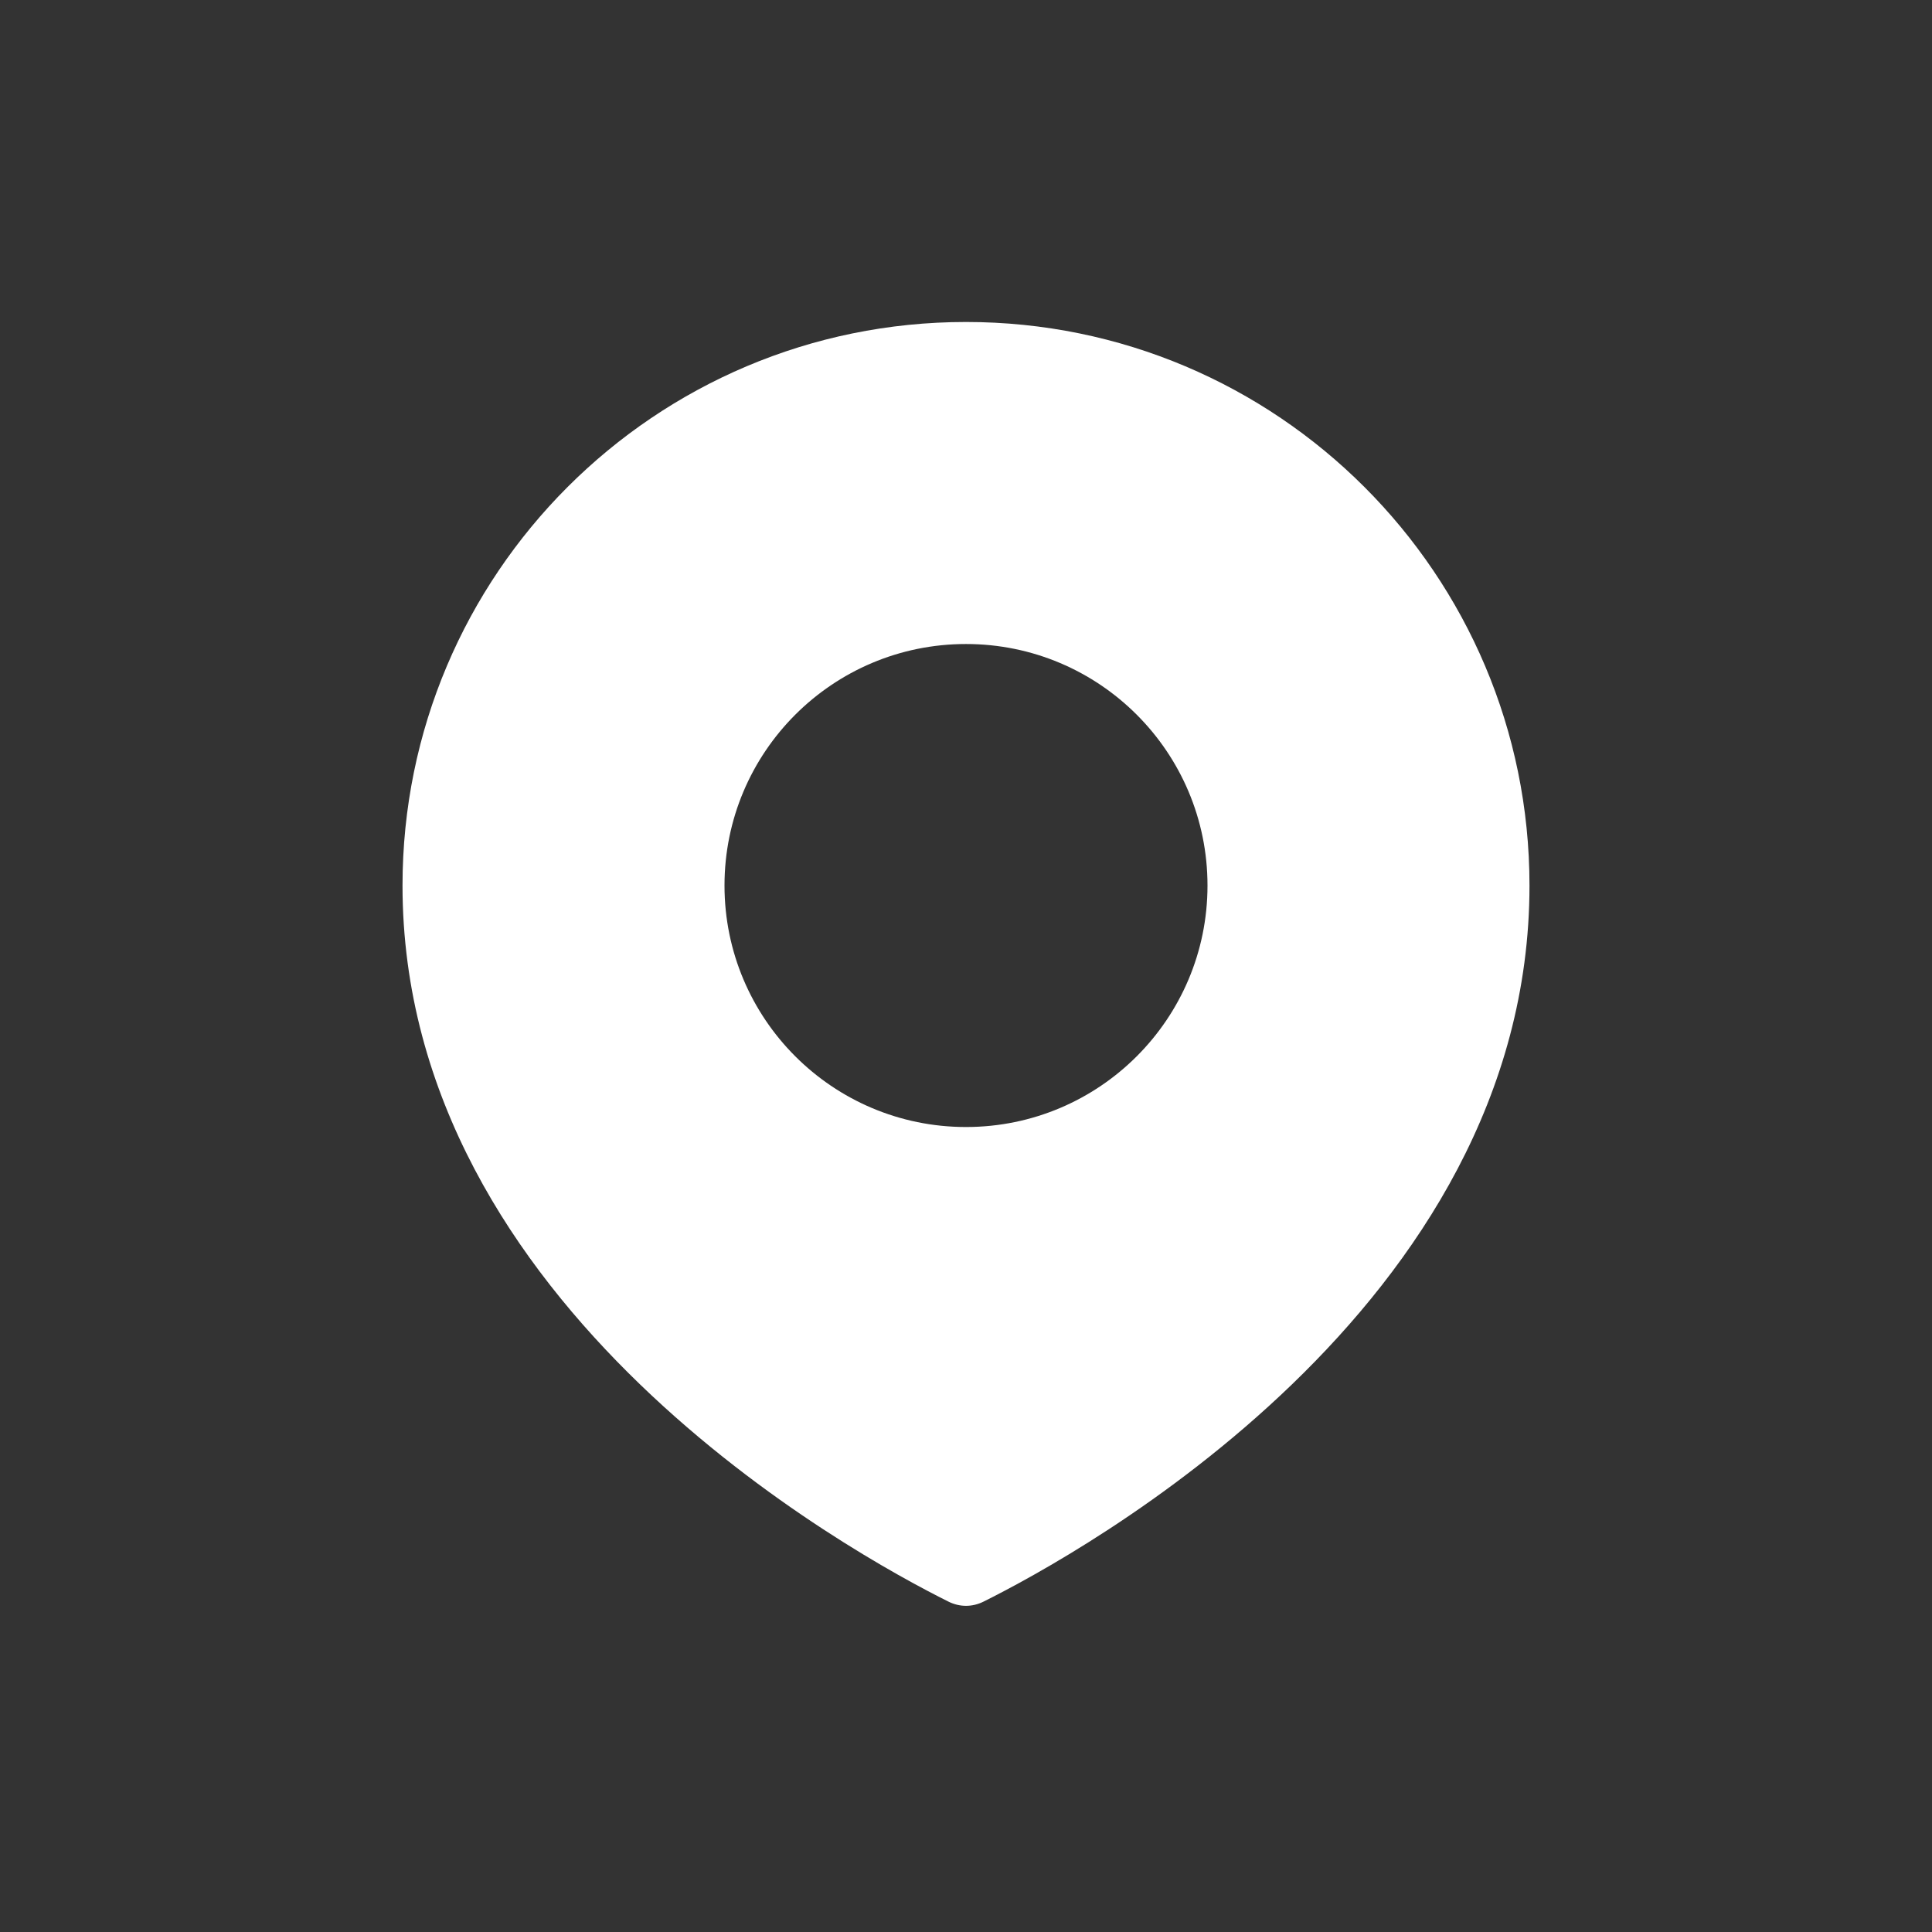 <svg width="44" height="44" viewBox="0 0 44 44" fill="none" xmlns="http://www.w3.org/2000/svg">
<rect x="0" y="0" width="44" height="44" fill="#333333" stroke="none"/>
<path fill-rule="evenodd" clip-rule="evenodd" d="M22.397 36.477C24.559 35.401 34.833 29.789 34.833 20.167C34.833 13.079 29.088 7.333 22 7.333C14.912 7.333 9.167 13.079 9.167 20.167C9.167 29.789 19.441 35.401 21.603 36.477C21.858 36.603 22.142 36.603 22.397 36.477ZM22 25.667C25.038 25.667 27.5 23.204 27.5 20.167C27.5 17.129 25.038 14.667 22 14.667C18.962 14.667 16.5 17.129 16.5 20.167C16.5 23.204 18.962 25.667 22 25.667Z" fill="white"/>
</svg>
